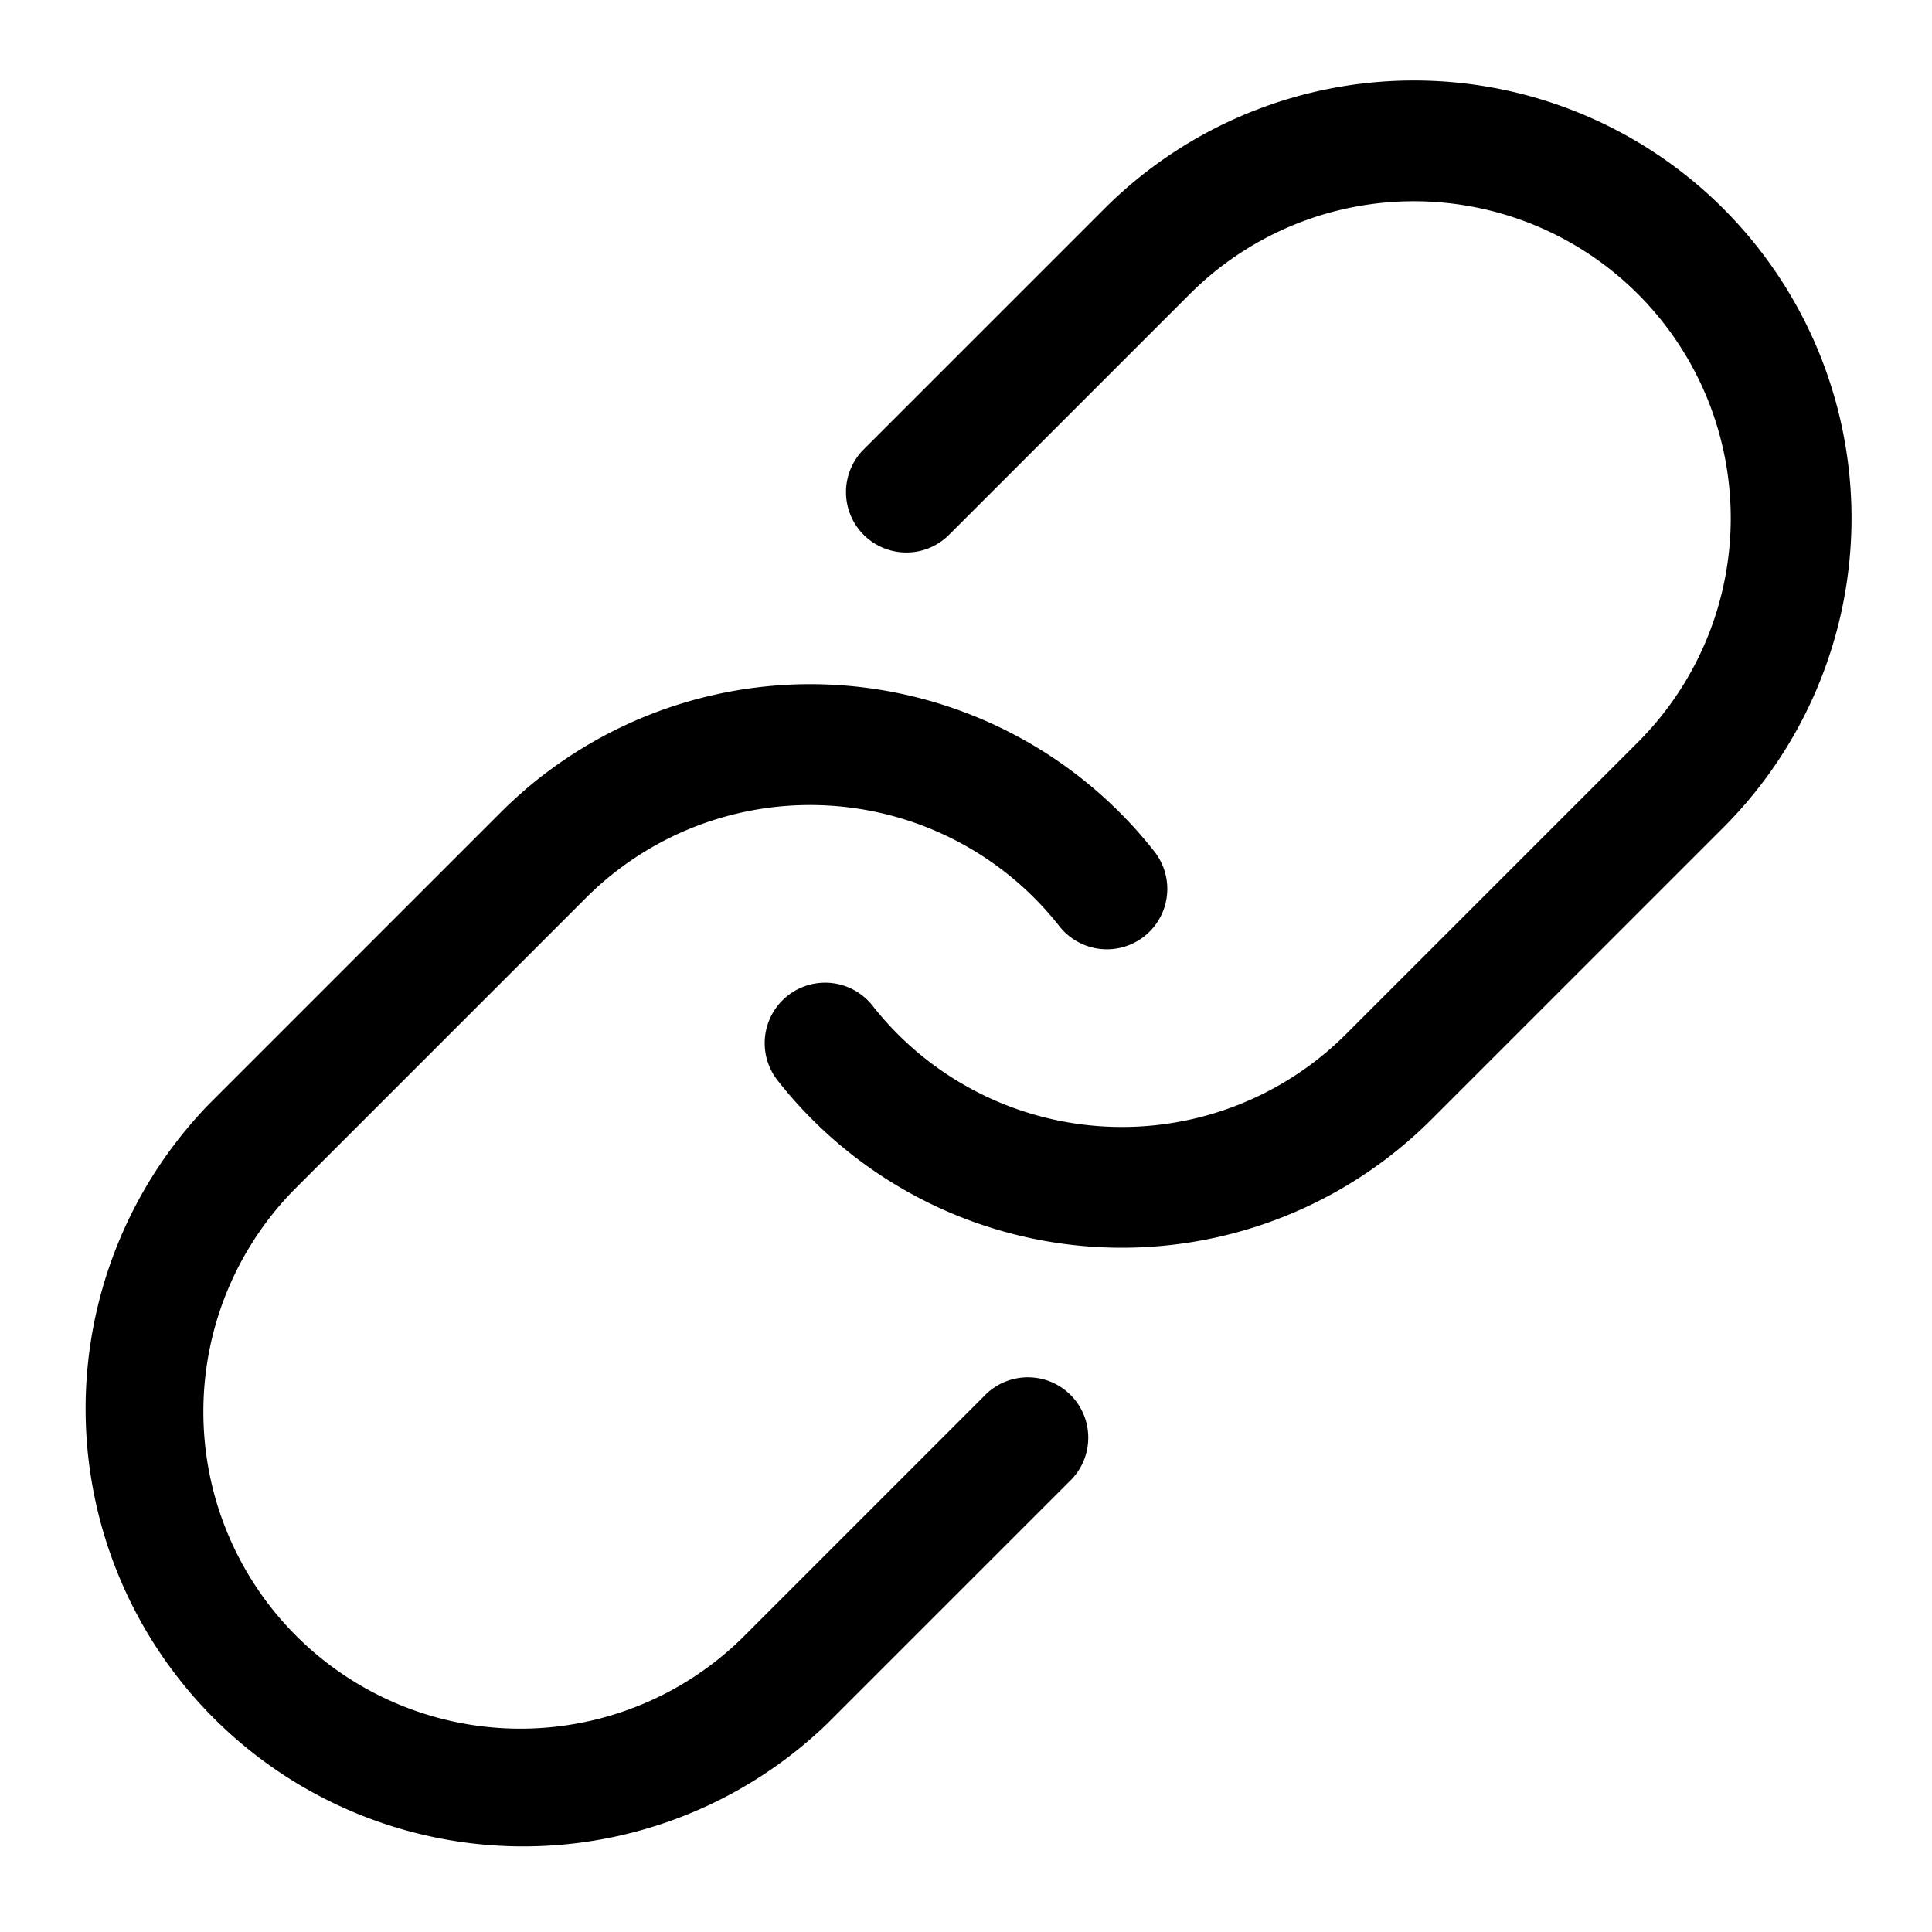 <svg xmlns="http://www.w3.org/2000/svg" width="24" height="24"><path d="M14.78 3.653a3.936 3.936 0 115.567 5.567l-3.627 3.627a3.937 3.937 0 01-5.88-.353.75.75 0 10-1.18.928 5.438 5.438 0 008.12.486l3.628-3.628a5.436 5.436 0 00-7.688-7.688l-3 3a.75.75 0 001.06 1.061l3-3z"/><path d="M7.28 11.153a3.937 3.937 0 015.88.353.75.75 0 101.18-.928 5.436 5.436 0 00-8.12-.486L2.592 13.72a5.437 5.437 0 007.688 7.688l3-3a.75.75 0 10-1.06-1.06l-3 3a3.937 3.937 0 01-5.567-5.568l3.627-3.627z"/></svg>